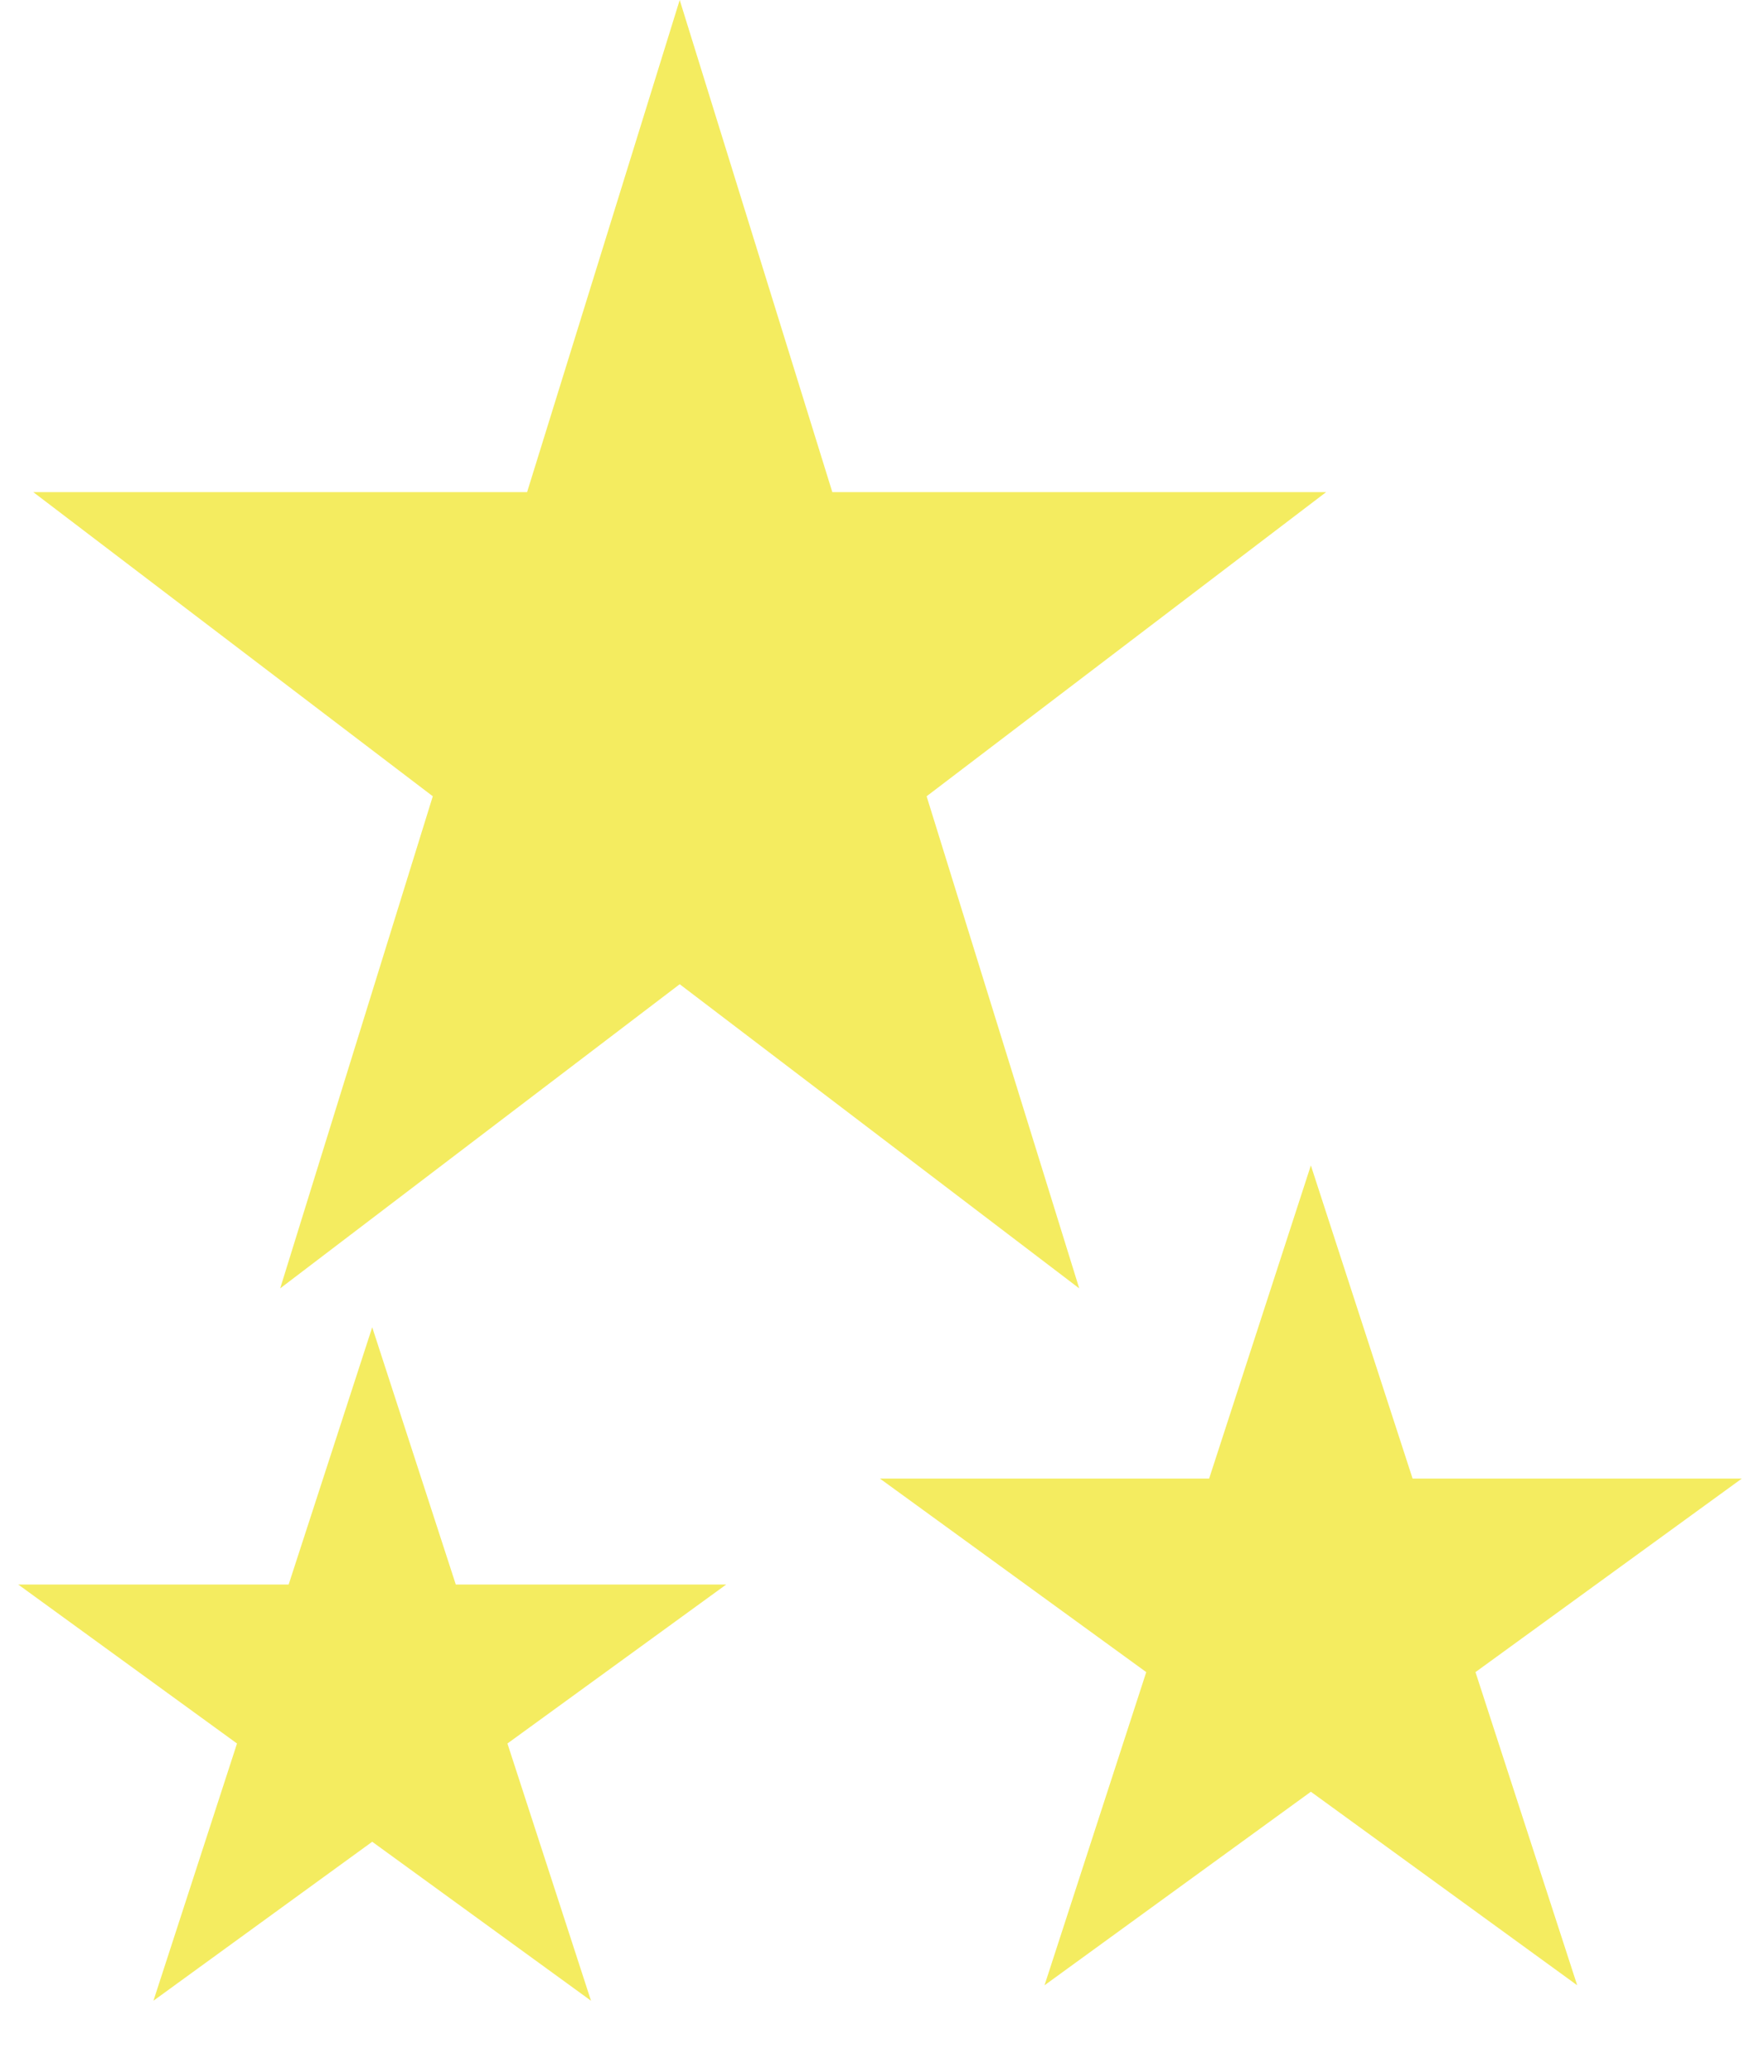 <svg width="109" height="128" viewBox="0 0 109 128" fill="none" xmlns="http://www.w3.org/2000/svg">
<path d="M42 0L51.43 30.403H81.944L57.257 49.194L66.687 79.597L42 60.806L17.313 79.597L26.743 49.194L2.056 30.403H32.57L42 0Z" fill="#F4EC60"/>
<path d="M81 72L87.286 91.347H107.63L91.172 103.305L97.458 122.652L81 110.695L64.542 122.652L70.828 103.305L54.37 91.347H74.714L81 72Z" fill="#F4EC60"/>
<path d="M23 82L28.164 97.893H44.874L31.355 107.715L36.519 123.607L23 113.785L9.481 123.607L14.645 107.715L1.126 97.893H17.836L23 82Z" fill="#F4EC60"/>
</svg>

